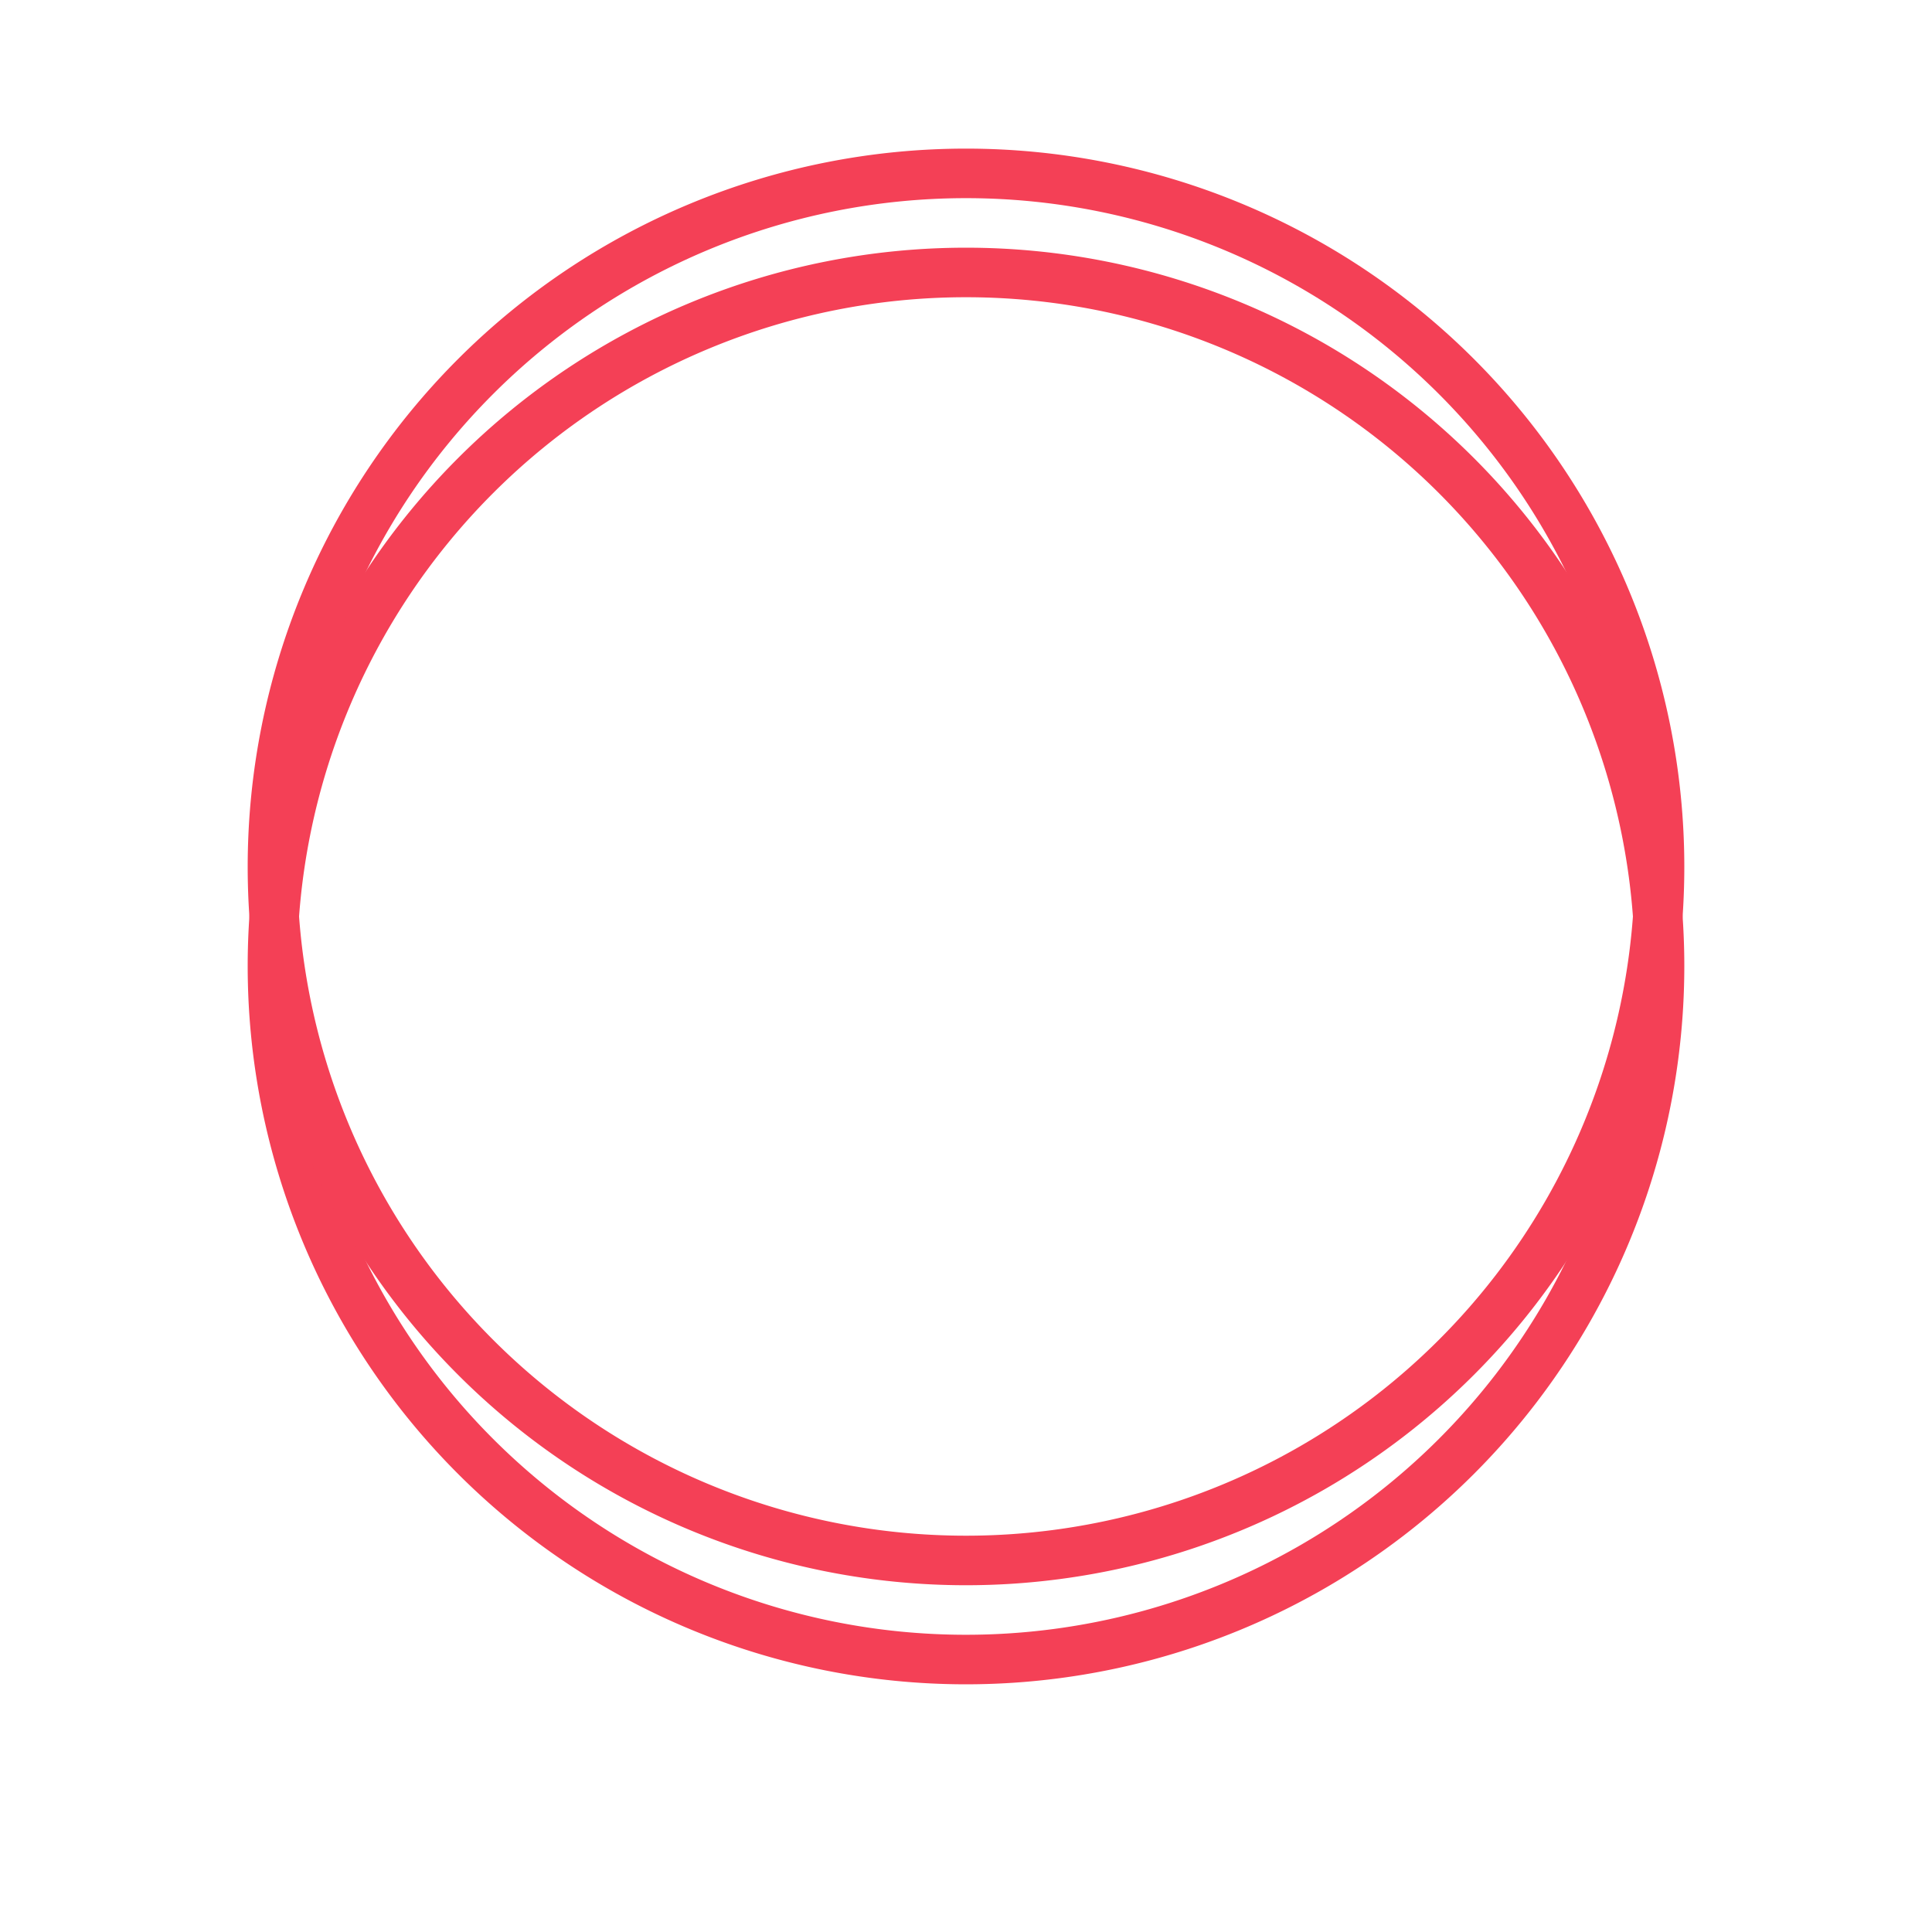 ﻿<?xml version="1.0" encoding="utf-8"?>
<svg version="1.1" xmlns:xlink="http://www.w3.org/1999/xlink" width="39px" height="39px" xmlns="http://www.w3.org/2000/svg">
  <defs>
    <filter x="252px" y="530px" width="39px" height="39px" filterUnits="userSpaceOnUse" id="filter322">
      <feOffset dx="0" dy="2" in="SourceAlpha" result="shadowOffsetInner" />
      <feGaussianBlur stdDeviation="2.5" in="shadowOffsetInner" result="shadowGaussian" />
      <feComposite in2="shadowGaussian" operator="atop" in="SourceAlpha" result="shadowComposite" />
      <feColorMatrix type="matrix" values="0 0 0 0 0.824  0 0 0 0 0.561  0 0 0 0 0.161  0 0 0 0.349 0  " in="shadowComposite" />
    </filter>
    <g id="widget323">
      <path d="M 257.5 547.5  A 14 14 0 0 1 271.5 533.5 A 14 14 0 0 1 285.5 547.5 A 14 14 0 0 1 271.5 561.5 A 14 14 0 0 1 257.5 547.5 Z " fill-rule="nonzero" fill="#ffffff" stroke="none" fill-opacity="0" />
      <path d="M 257.5 547.5  A 14 14 0 0 1 271.5 533.5 A 14 14 0 0 1 285.5 547.5 A 14 14 0 0 1 271.5 561.5 A 14 14 0 0 1 257.5 547.5 Z " stroke-width="1" stroke="#f44056" fill="none" />
    </g>
  </defs>
  <g transform="matrix(1 0 0 1 -252 -530 )">
    <use xlink:href="#widget323" filter="url(#filter322)" />
    <use xlink:href="#widget323" />
  </g>
</svg>